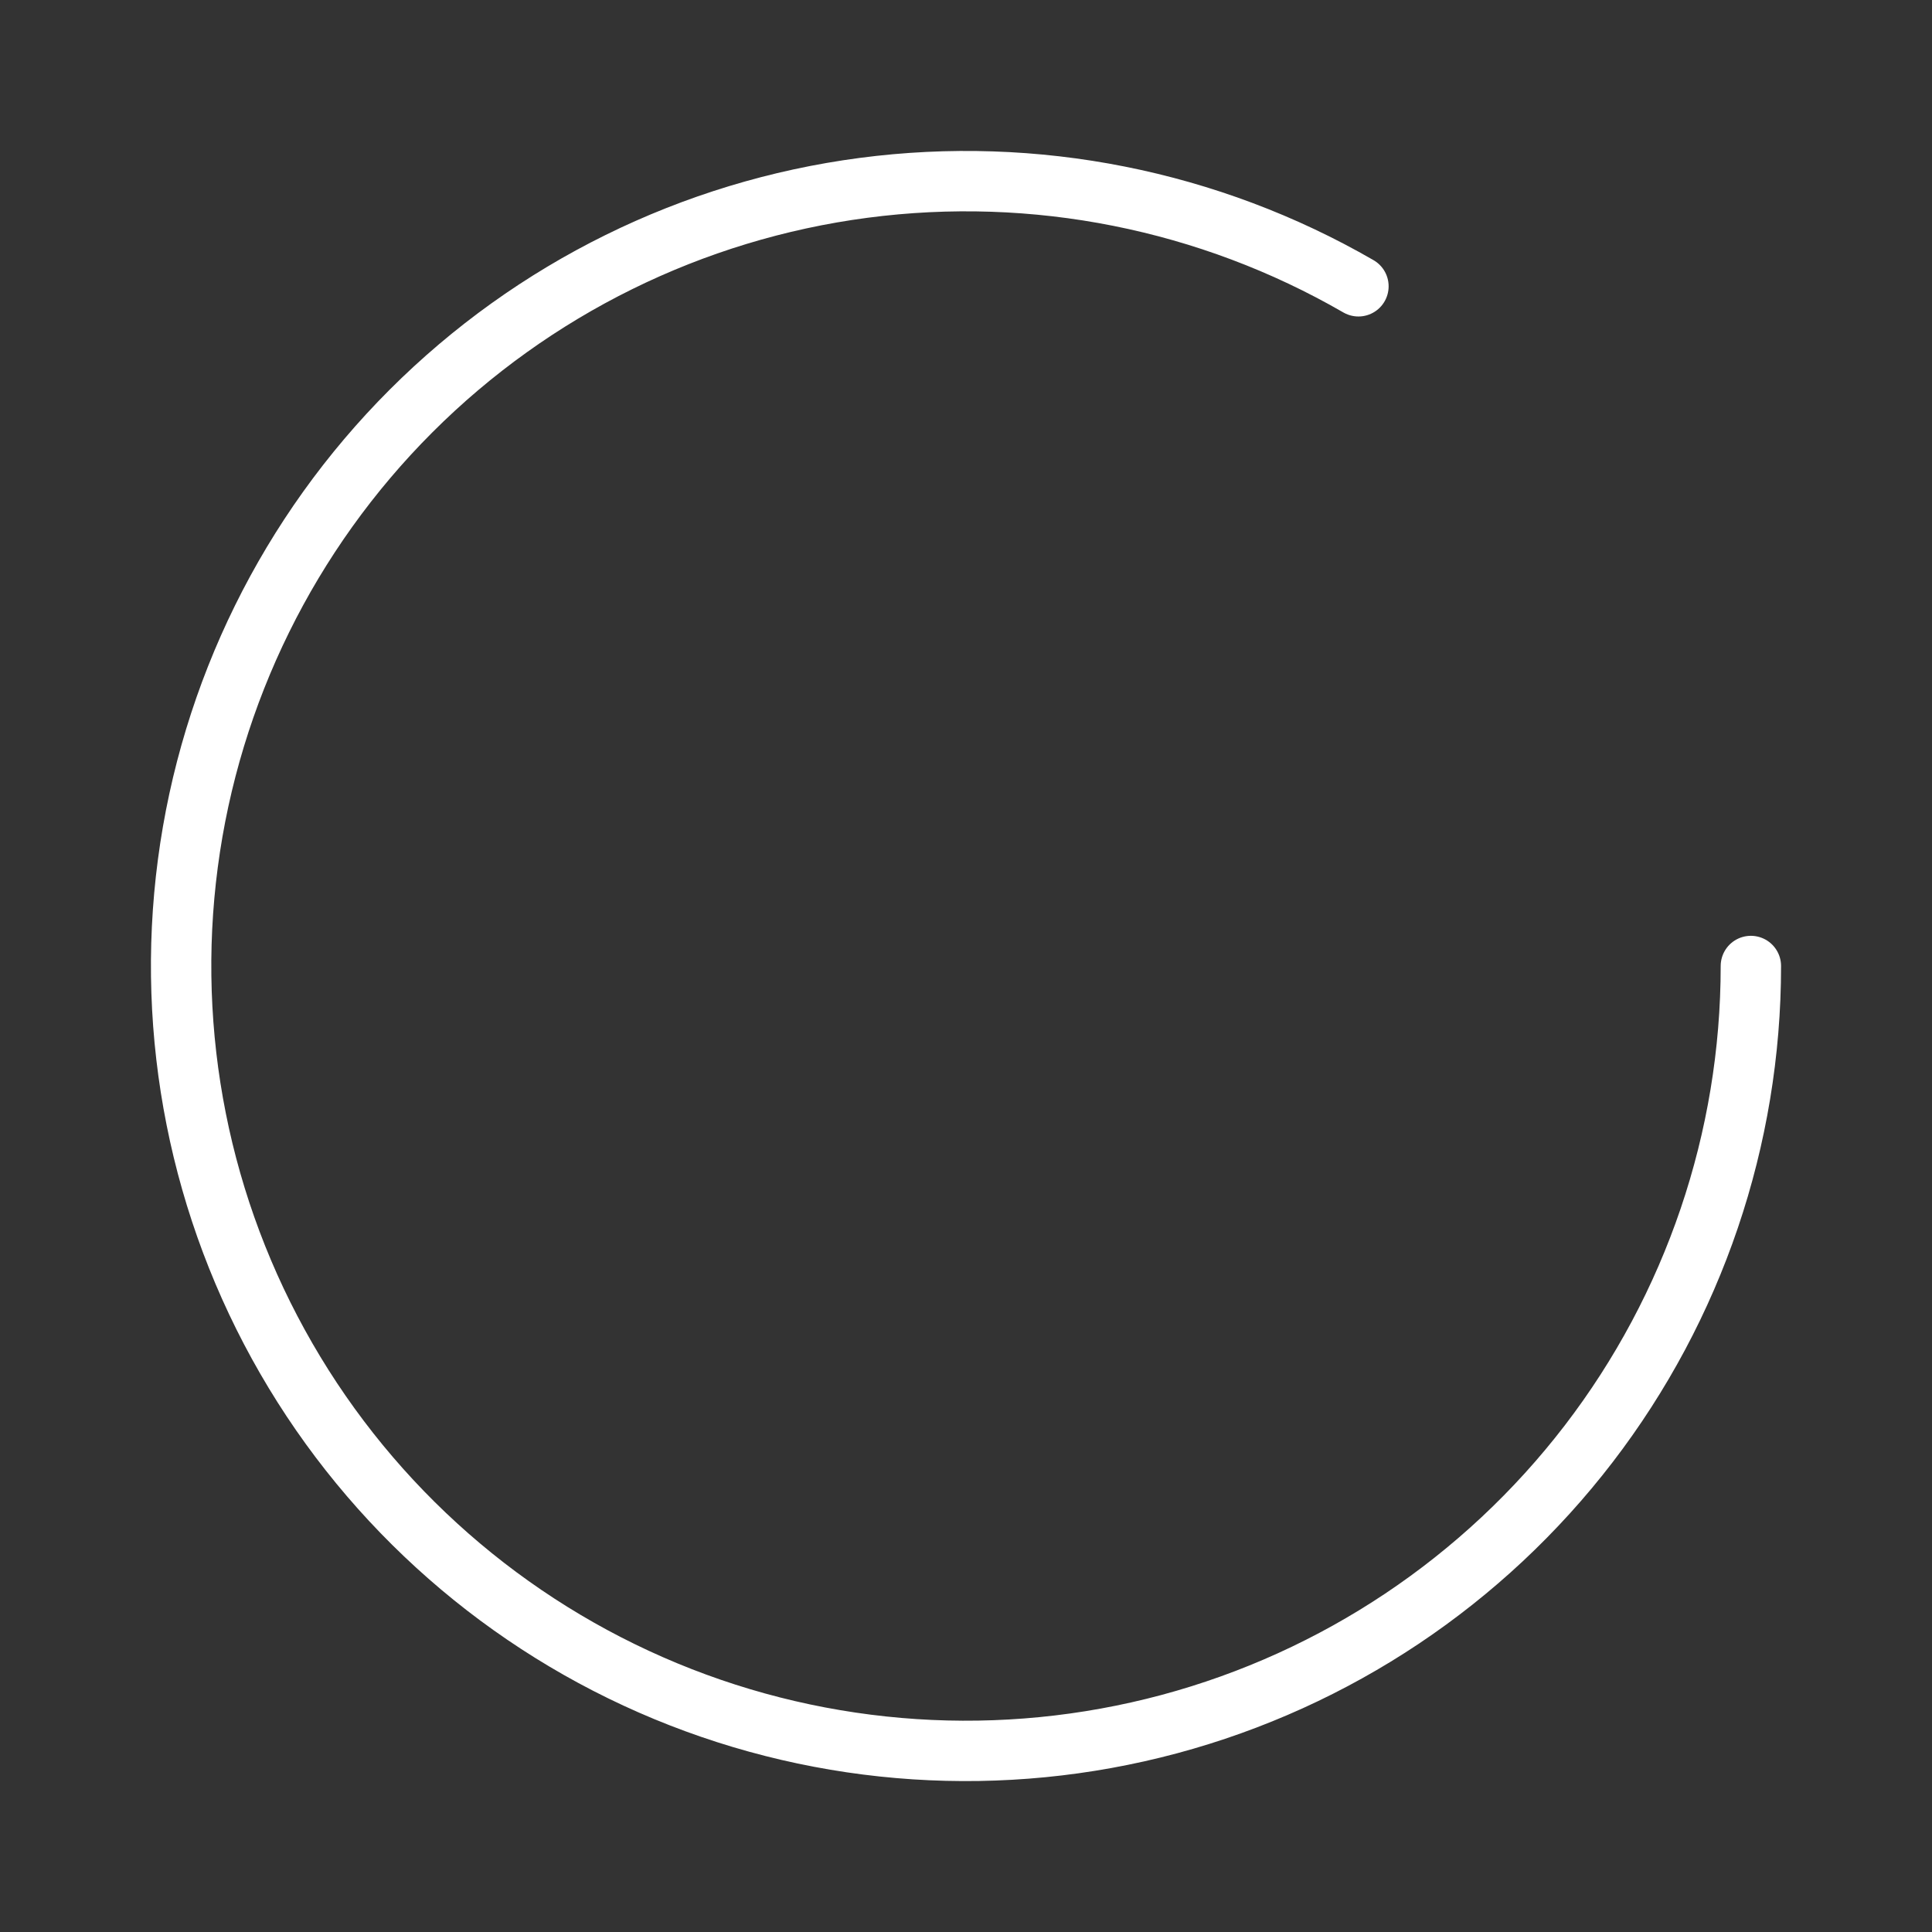 <svg width="64" height="64" viewBox="0 0 64 64" fill="none" xmlns="http://www.w3.org/2000/svg">
<rect x="0" y="0" width="64" height="64" fill="#333333" stroke="none"/>
<path d="M45 9.484C40.043 6.622 34.281 5.476 28.606 6.223C22.932 6.97 17.662 9.569 13.615 13.616C9.568 17.663 6.969 22.933 6.222 28.607C5.475 34.282 6.622 40.044 9.484 45.001C12.345 49.958 16.763 53.831 22.051 56.022C27.338 58.212 33.201 58.596 38.73 57.115C44.258 55.633 49.143 52.369 52.628 47.828C56.112 43.287 58 37.724 58 32" stroke="white" stroke-width="2" stroke-linecap="round" stroke-linejoin="round"/>
</svg>
